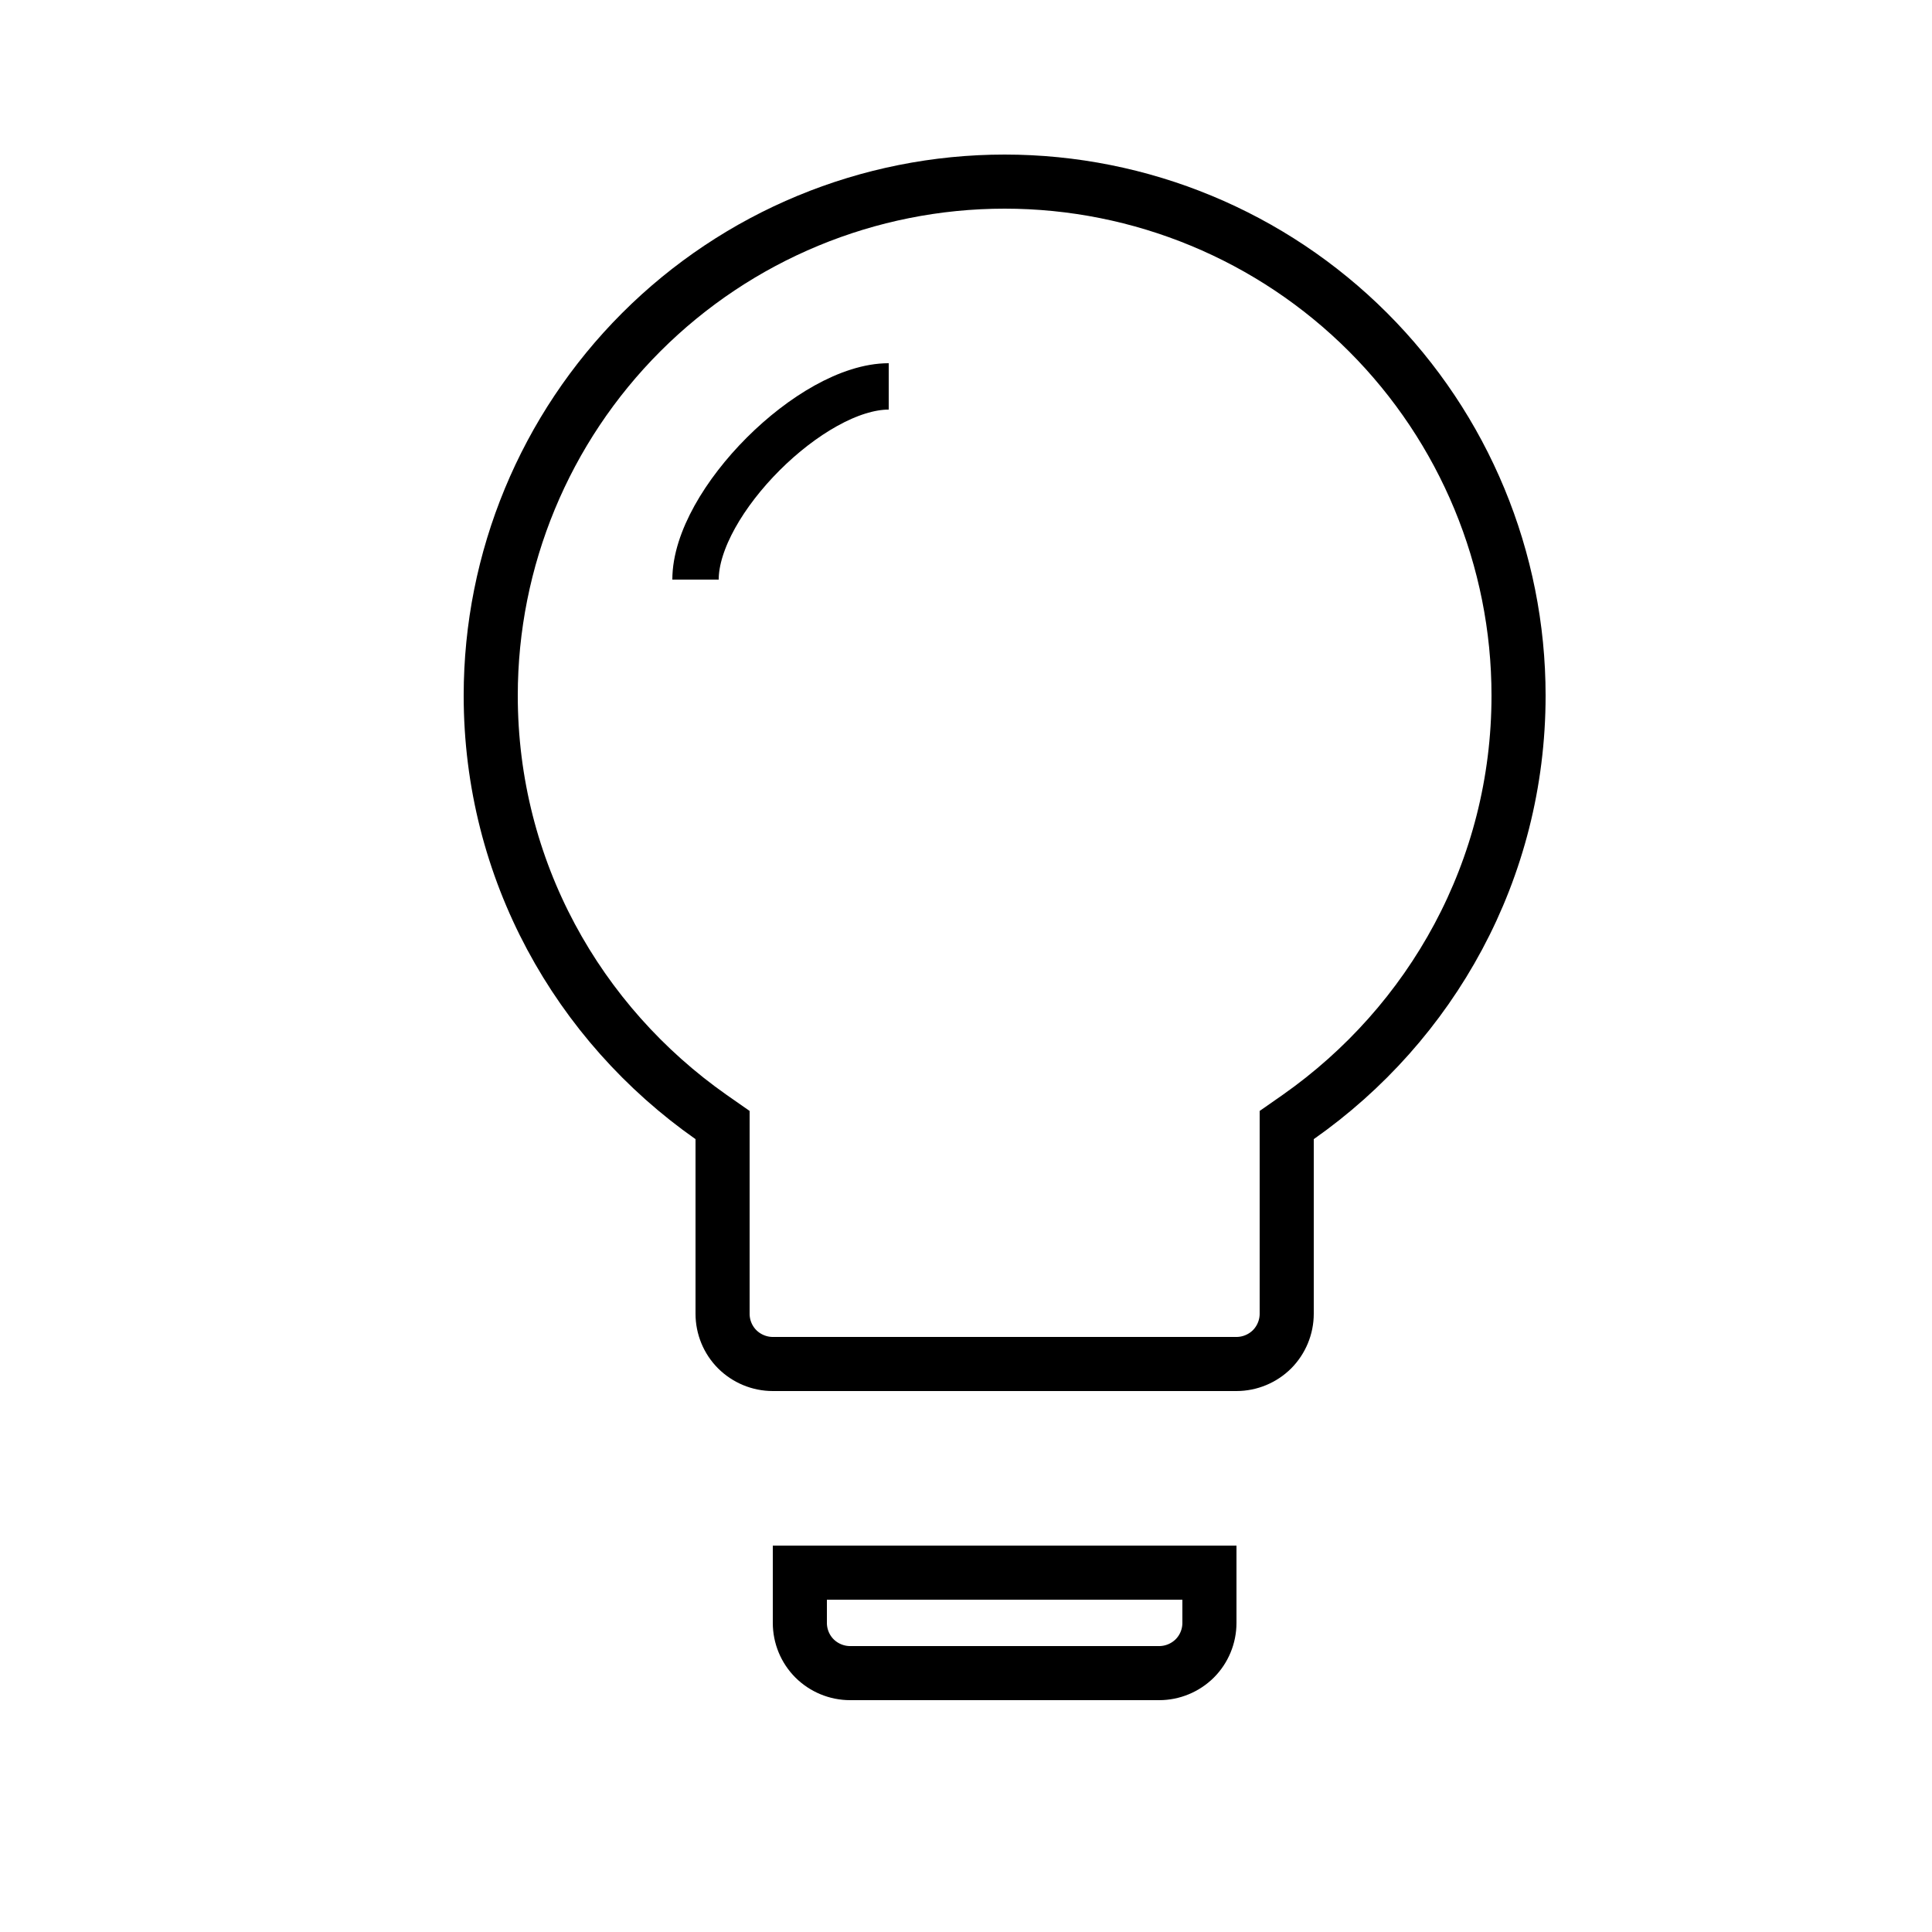 <svg width="25" height="25" viewBox="0 0 25 25" fill="none" xmlns="http://www.w3.org/2000/svg">
<path d="M9.35 14.74V14.558L9.201 14.454C7.479 13.245 6.35 11.26 6.35 9C6.35 7.236 7.051 5.545 8.298 4.298C9.545 3.051 11.236 2.35 13 2.35C14.764 2.35 16.455 3.051 17.702 4.298C18.949 5.545 19.65 7.236 19.65 9C19.65 11.26 18.521 13.245 16.799 14.454L16.65 14.558V14.74V17C16.65 17.172 16.581 17.338 16.46 17.46C16.338 17.581 16.172 17.65 16 17.65H10C9.828 17.65 9.662 17.581 9.54 17.46C9.418 17.338 9.35 17.172 9.35 17V14.74ZM10.54 21.46C10.418 21.338 10.35 21.172 10.35 21V20.35H15.65V21C15.65 21.172 15.582 21.338 15.46 21.46C15.338 21.581 15.172 21.65 15 21.65H11C10.828 21.65 10.662 21.581 10.54 21.46Z" stroke="#000" stroke-width="0.7"/>
<path d="M11.5 5C10.5 5 9 6.5 9 7.5" stroke="#000" stroke-width="0.6"/>
</svg>
